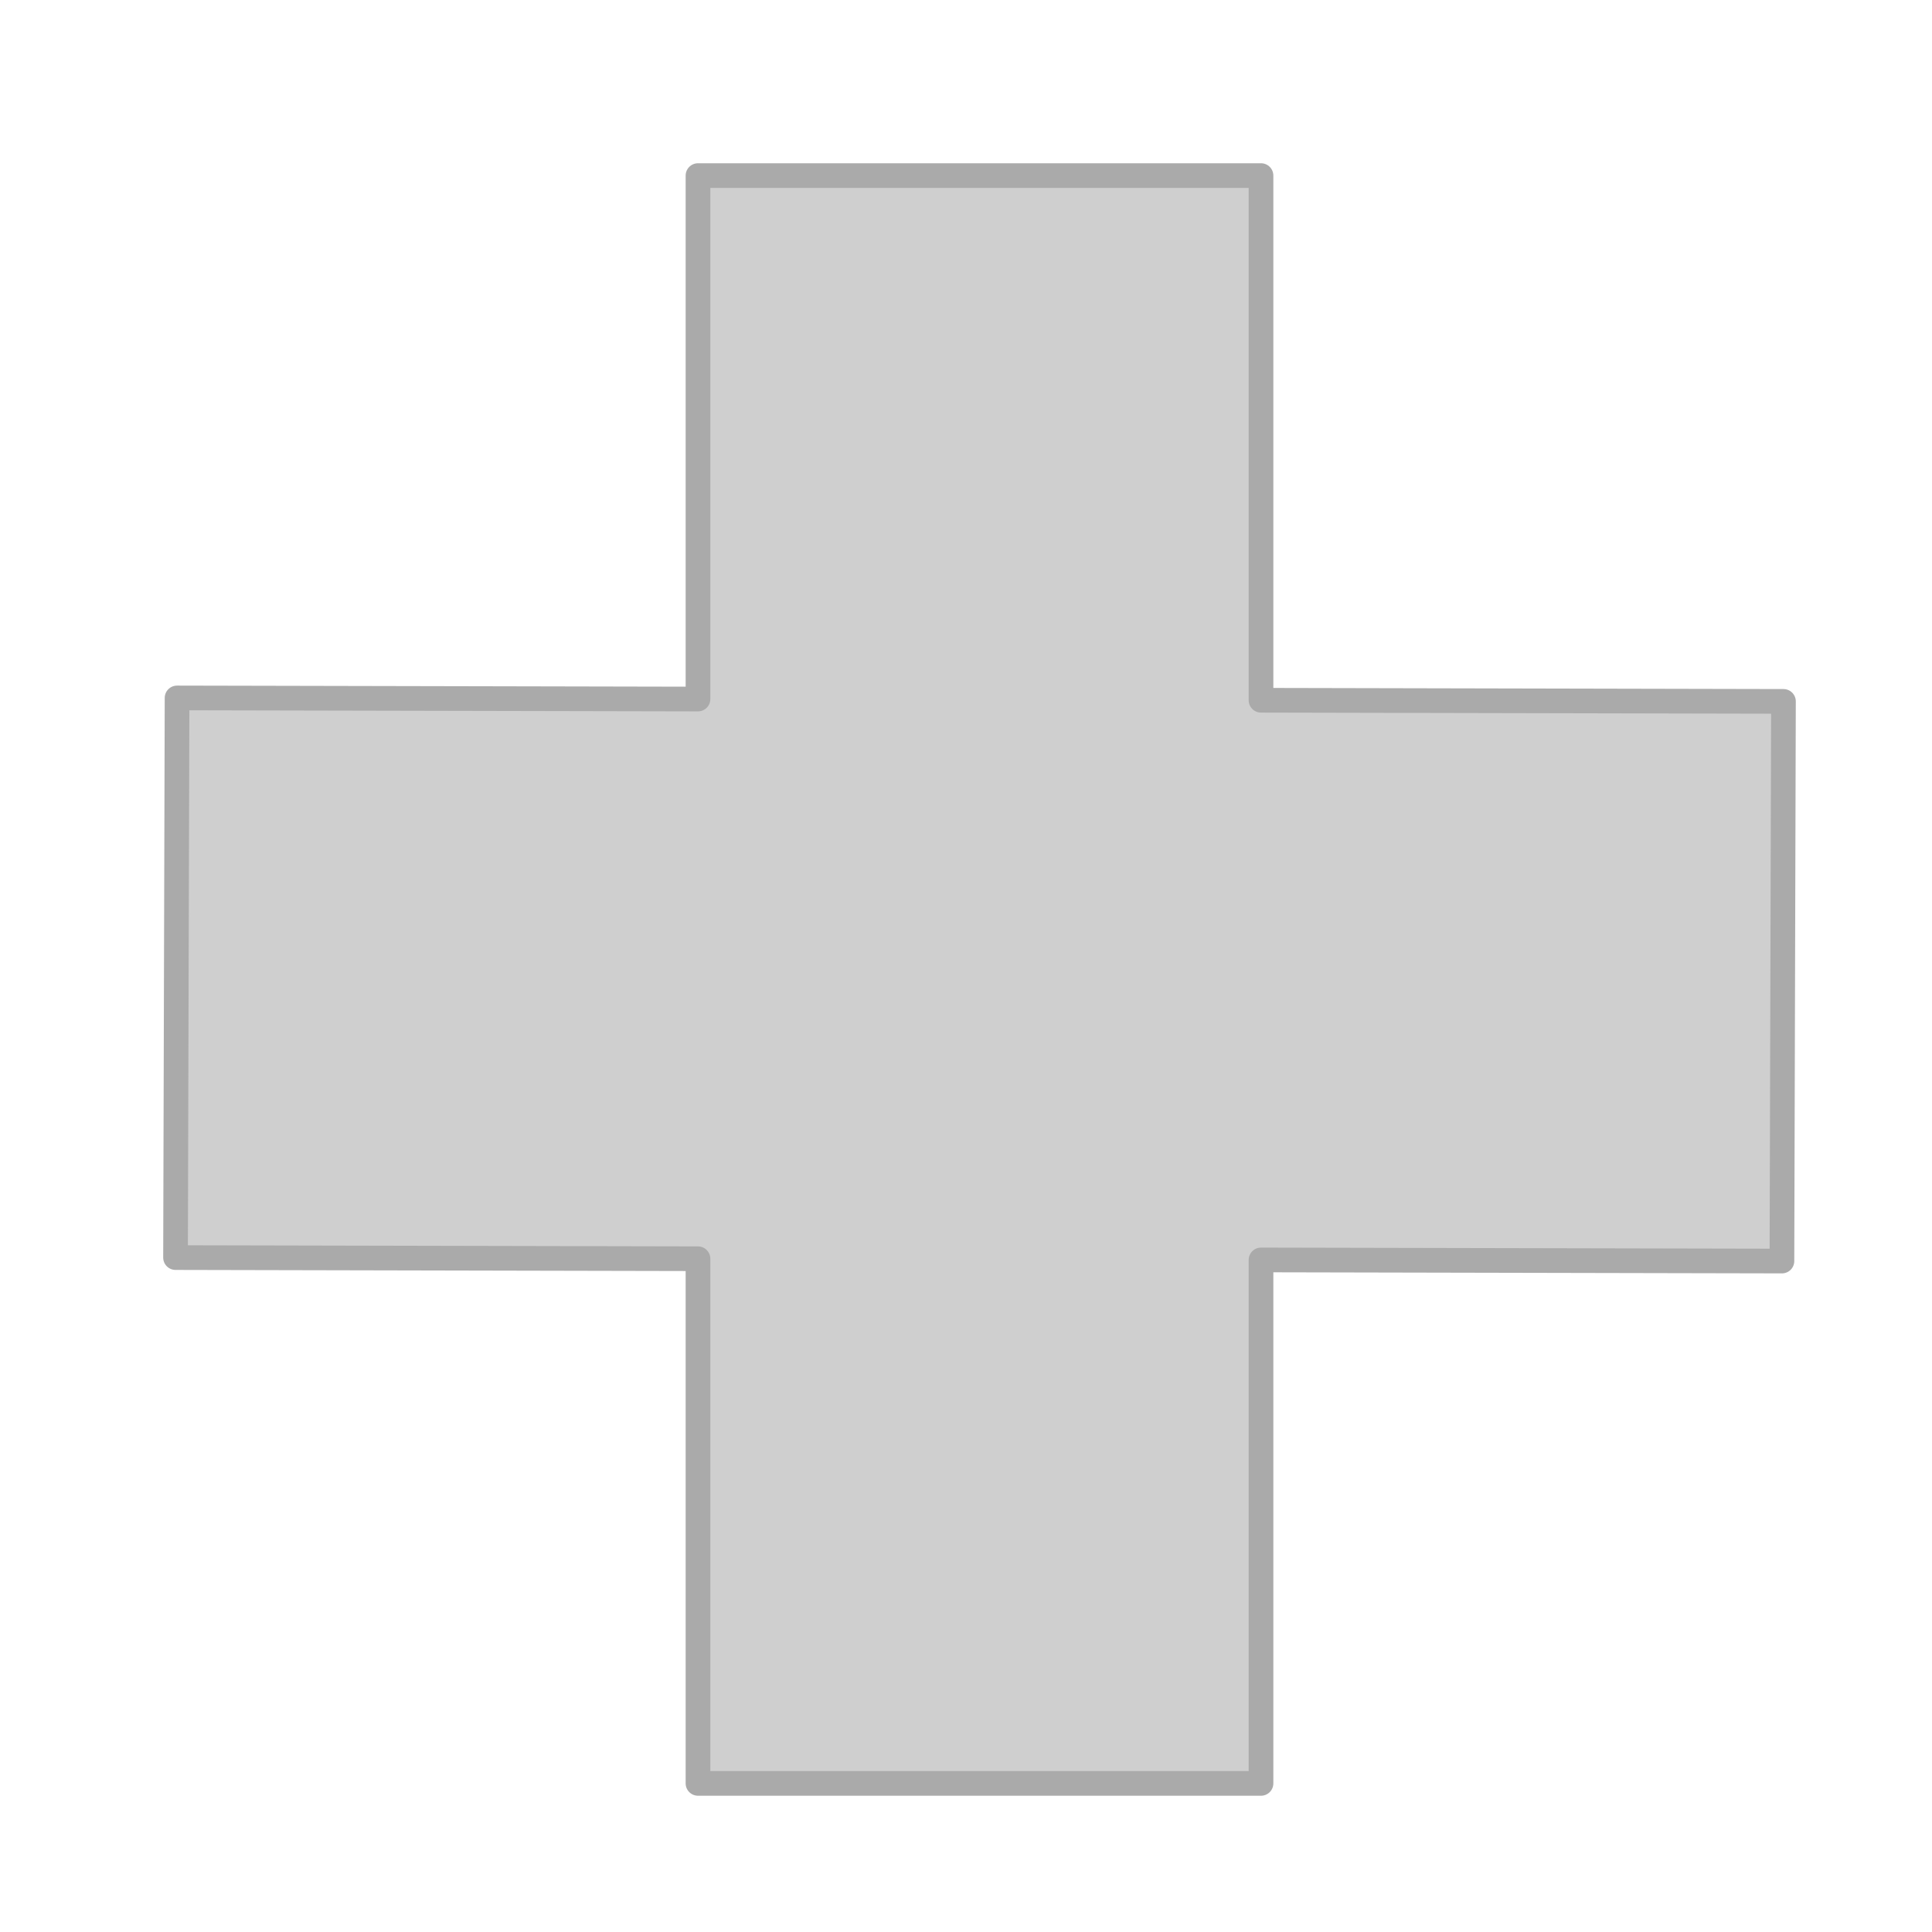 <?xml version="1.0" encoding="UTF-8" standalone="no"?>
<svg
   xmlns:osb="http://www.openswatchbook.org/uri/2009/osb"
   xmlns:dc="http://purl.org/dc/elements/1.1/"
   xmlns:cc="http://creativecommons.org/ns#"
   xmlns:rdf="http://www.w3.org/1999/02/22-rdf-syntax-ns#"
   xmlns:svg="http://www.w3.org/2000/svg"
   xmlns="http://www.w3.org/2000/svg"
   xmlns:sodipodi="http://sodipodi.sourceforge.net/DTD/sodipodi-0.dtd"
   xmlns:inkscape="http://www.inkscape.org/namespaces/inkscape"
   sodipodi:docname="plus_sign.svg"
   inkscape:version="1.0 (4035a4fb49, 2020-05-01)"
   id="svg8"
   version="1.1"
   viewBox="0 0 59.267 59.267"
   height="224"
   width="224">
  <defs
     id="defs2">
    <linearGradient
       osb:paint="solid"
       id="linearGradient837">
      <stop
         id="stop835"
         offset="0"
         style="stop-color:#008000;stop-opacity:1;" />
    </linearGradient>
  </defs>
  <sodipodi:namedview
     inkscape:window-maximized="1"
     inkscape:window-y="-8"
     inkscape:window-x="-8"
     inkscape:window-height="1017"
     inkscape:window-width="1920"
     units="px"
     showgrid="false"
     inkscape:document-rotation="0"
     inkscape:current-layer="layer1"
     inkscape:document-units="mm"
     inkscape:cy="111.45424"
     inkscape:cx="105.97717"
     inkscape:zoom="1.979899"
     inkscape:pageshadow="2"
     inkscape:pageopacity="0.0"
     borderopacity="1.0"
     bordercolor="#666666"
     pagecolor="#ffffff"
     id="base" />
  <g
     style="display:inline"
     id="layer1"
     inkscape:groupmode="layer"
     inkscape:label="Layer 1">
    <path
       transform="scale(0.265)"
       d="m 80.799,20.326 v 60.596 l -60.303,-0.129 -0.088,32.393 -0.088,32.393 60.479,0.131 v 60.736 h 32.588 32.588 v -60.596 l 60.303,0.129 0.088,-32.393 0.088,-32.393 L 145.975,81.062 V 20.326 h -32.588 z"
       style="opacity:1;fill:#cfcfcf;fill-opacity:1;stroke:#aaaaaa;stroke-width:2.856;stroke-linecap:round;stroke-linejoin:round;stroke-miterlimit:4;stroke-dasharray:none;stroke-opacity:1"
       id="path855" />
  </g>
  <g
     style="display:none"
     inkscape:label="Equals"
     id="layer2"
     inkscape:groupmode="layer">
    <rect
       y="8.908"
       x="5.408"
       height="17.184"
       width="49.184"
       id="rect1444"
       style="opacity:1;fill:#cfcfcf;fill-opacity:1;stroke:#aaaaaa;stroke-width:0.816;stroke-linecap:round;stroke-linejoin:round;stroke-miterlimit:4;stroke-dasharray:none;stroke-opacity:1" />
    <rect
       style="opacity:1;fill:#cfcfcf;fill-opacity:1;stroke:#aaaaaa;stroke-width:0.816;stroke-linecap:round;stroke-linejoin:round;stroke-miterlimit:4;stroke-dasharray:none;stroke-opacity:1"
       id="rect1444-4"
       width="49.184"
       height="17.184"
       x="5.408"
       y="32.408" />
  </g>
</svg>
